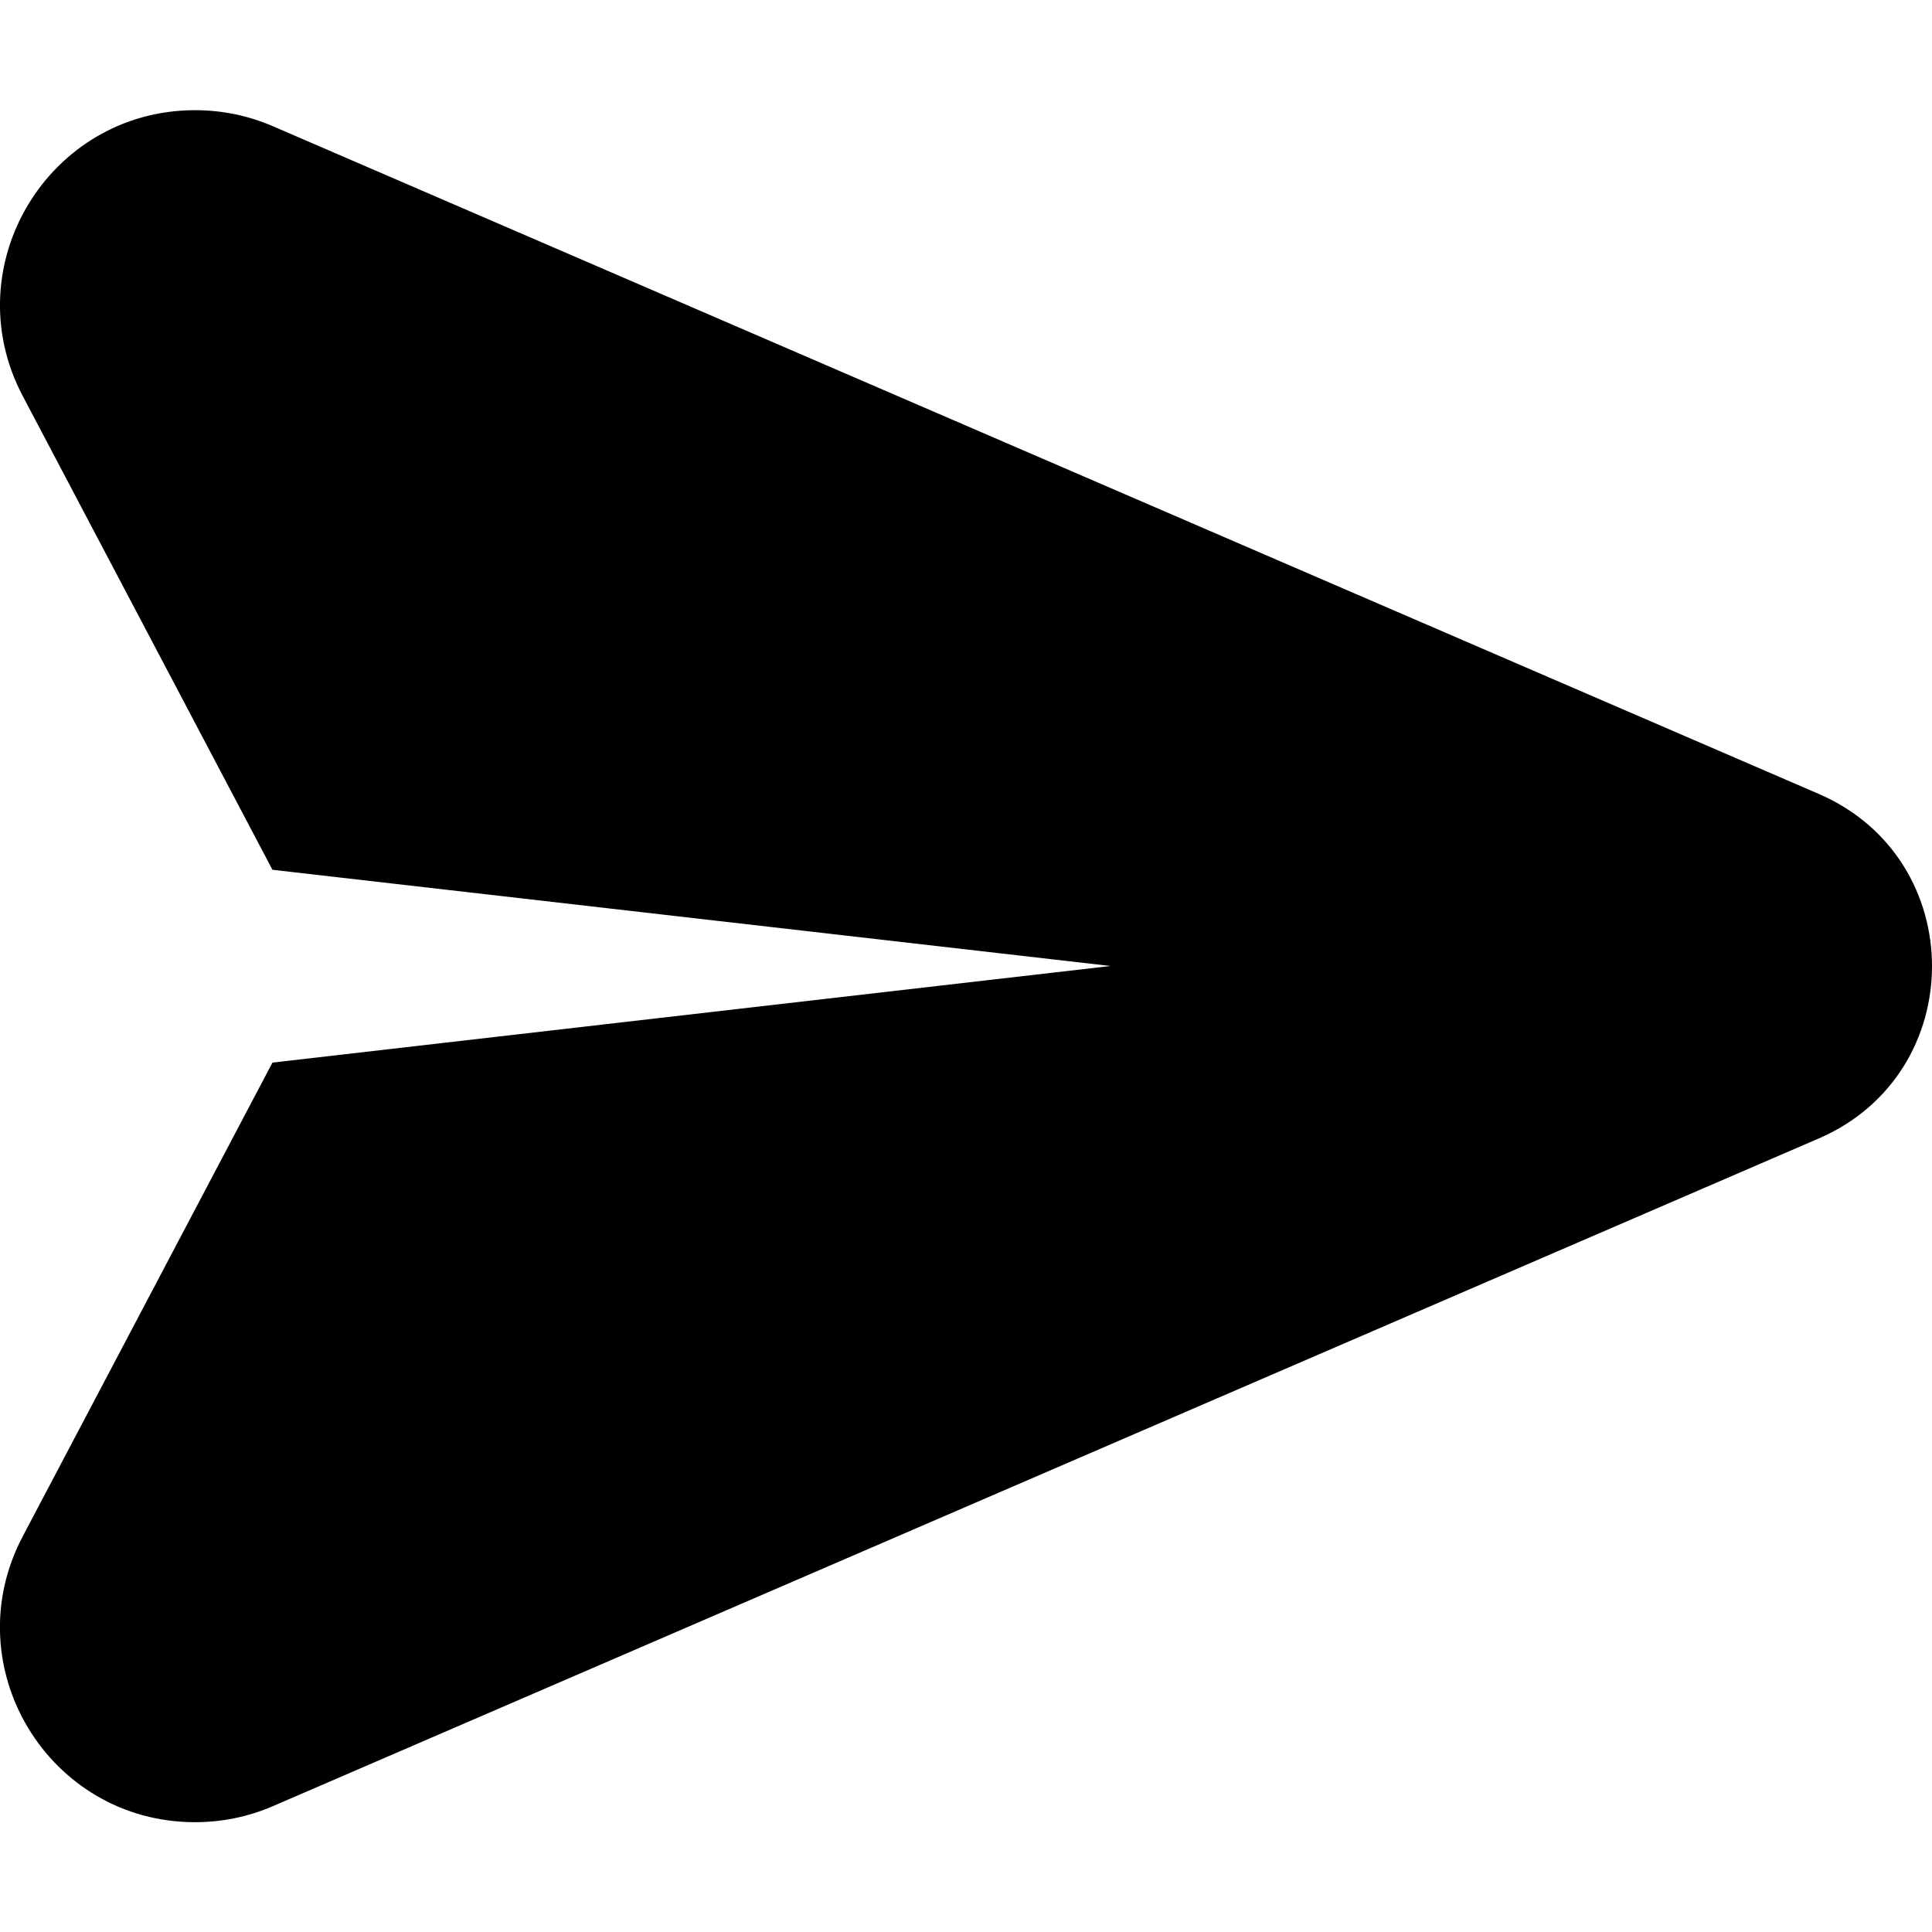 <svg id="Layer_1" enable-background="new 0 0 512 512" height="512" viewBox="0 0 512 512" width="512" xmlns="http://www.w3.org/2000/svg"><g id="Layer_2_00000003088042299869878250000014105957992611245451_"><g id="Social_Icon"><path id="PaperPlane" d="m51.7 29.2c-38.8 0-63.8 41.3-45.7 75.7l66.2 125.6 222.1 25.5-222.1 25.6-66.2 125.6c-18.1 34.4 6.8 75.7 45.7 75.7 7 0 14-1.4 20.5-4.2l409.8-177c40-17.3 40-74 0-91.3l-409.8-177c-6.5-2.8-13.5-4.2-20.5-4.2z"/></g></g></svg>